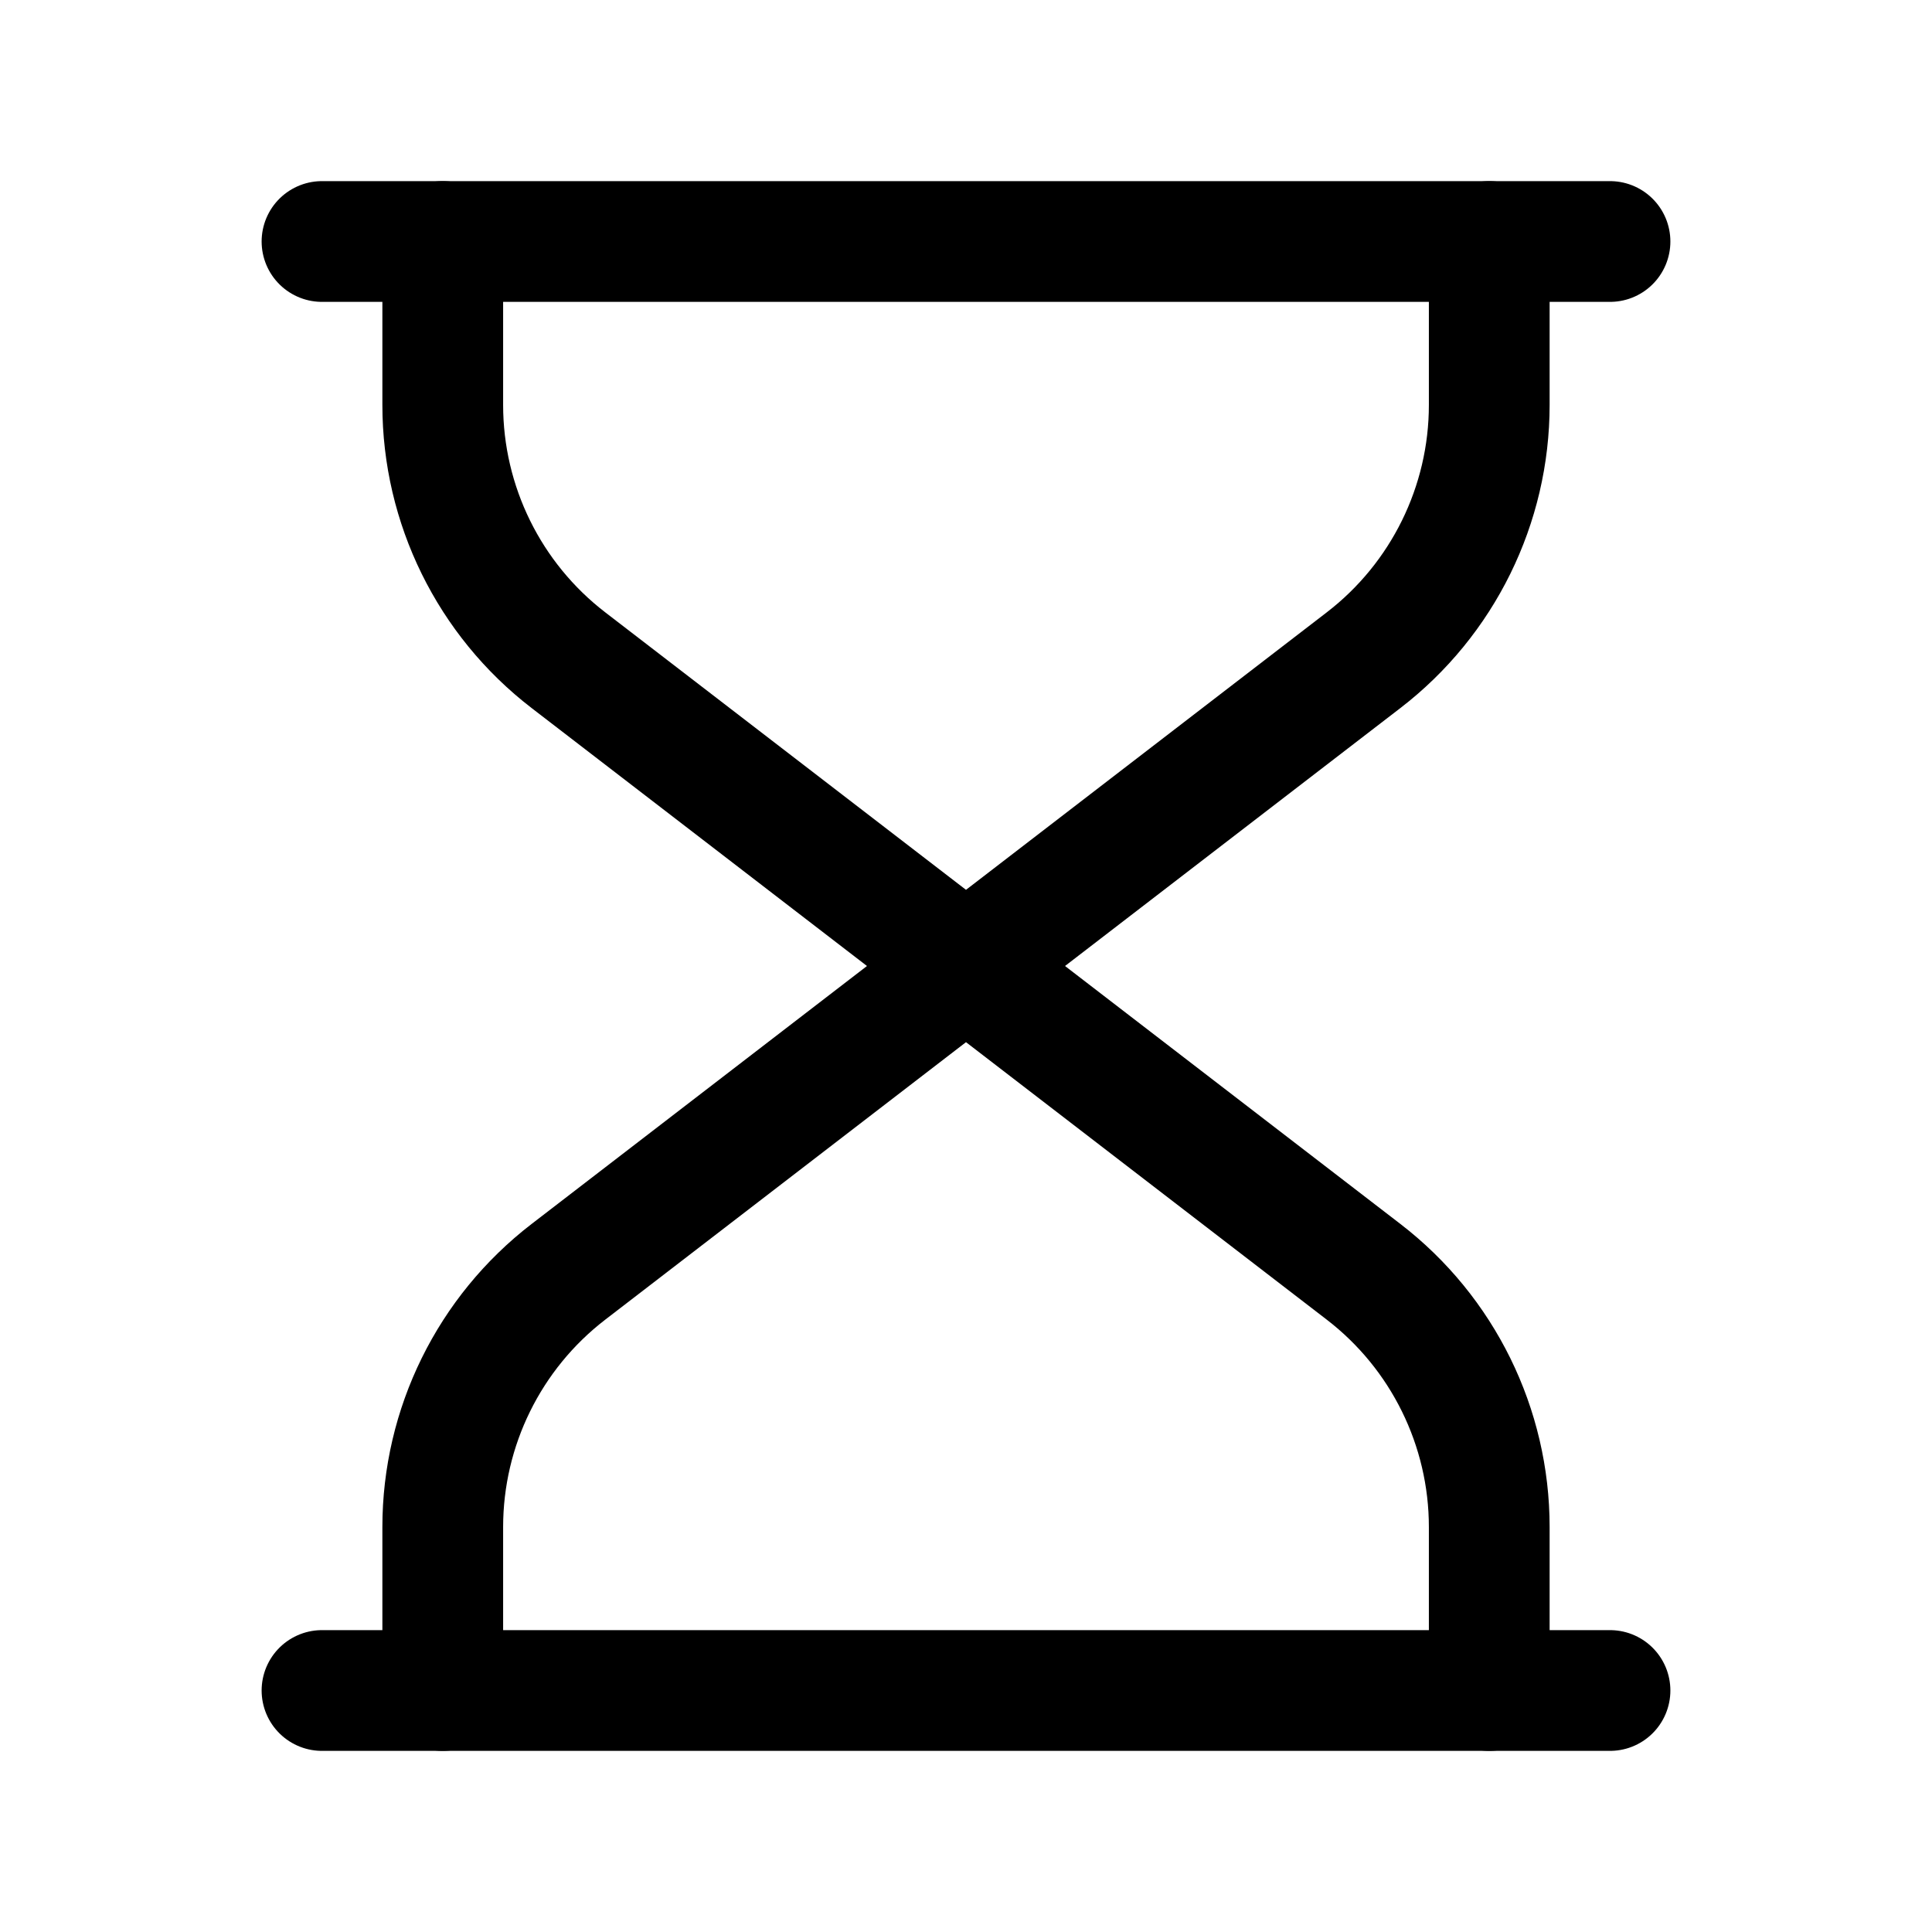<svg viewBox="0 0 24 24" fill="none" xmlns="http://www.w3.org/2000/svg"><path d="M4 3H20" stroke="currentColor" stroke-width="1.5" stroke-linecap="round" stroke-linejoin="round"/><path d="M5.5 3V5.03C5.5 6.272 6.077 7.444 7.061 8.201L12 12L16.939 8.201C17.923 7.444 18.5 6.272 18.5 5.03V3" stroke="currentColor" stroke-width="1.5" stroke-linecap="round" stroke-linejoin="round"/><path d="M5.5 21V18.97C5.5 17.728 6.077 16.556 7.061 15.799L12 12L16.939 15.799C17.923 16.556 18.5 17.728 18.5 18.97V21" stroke="currentColor" stroke-width="1.5" stroke-linecap="round" stroke-linejoin="round"/><path d="M4 21H20" stroke="currentColor" stroke-width="1.5" stroke-linecap="round" stroke-linejoin="round"/></svg>